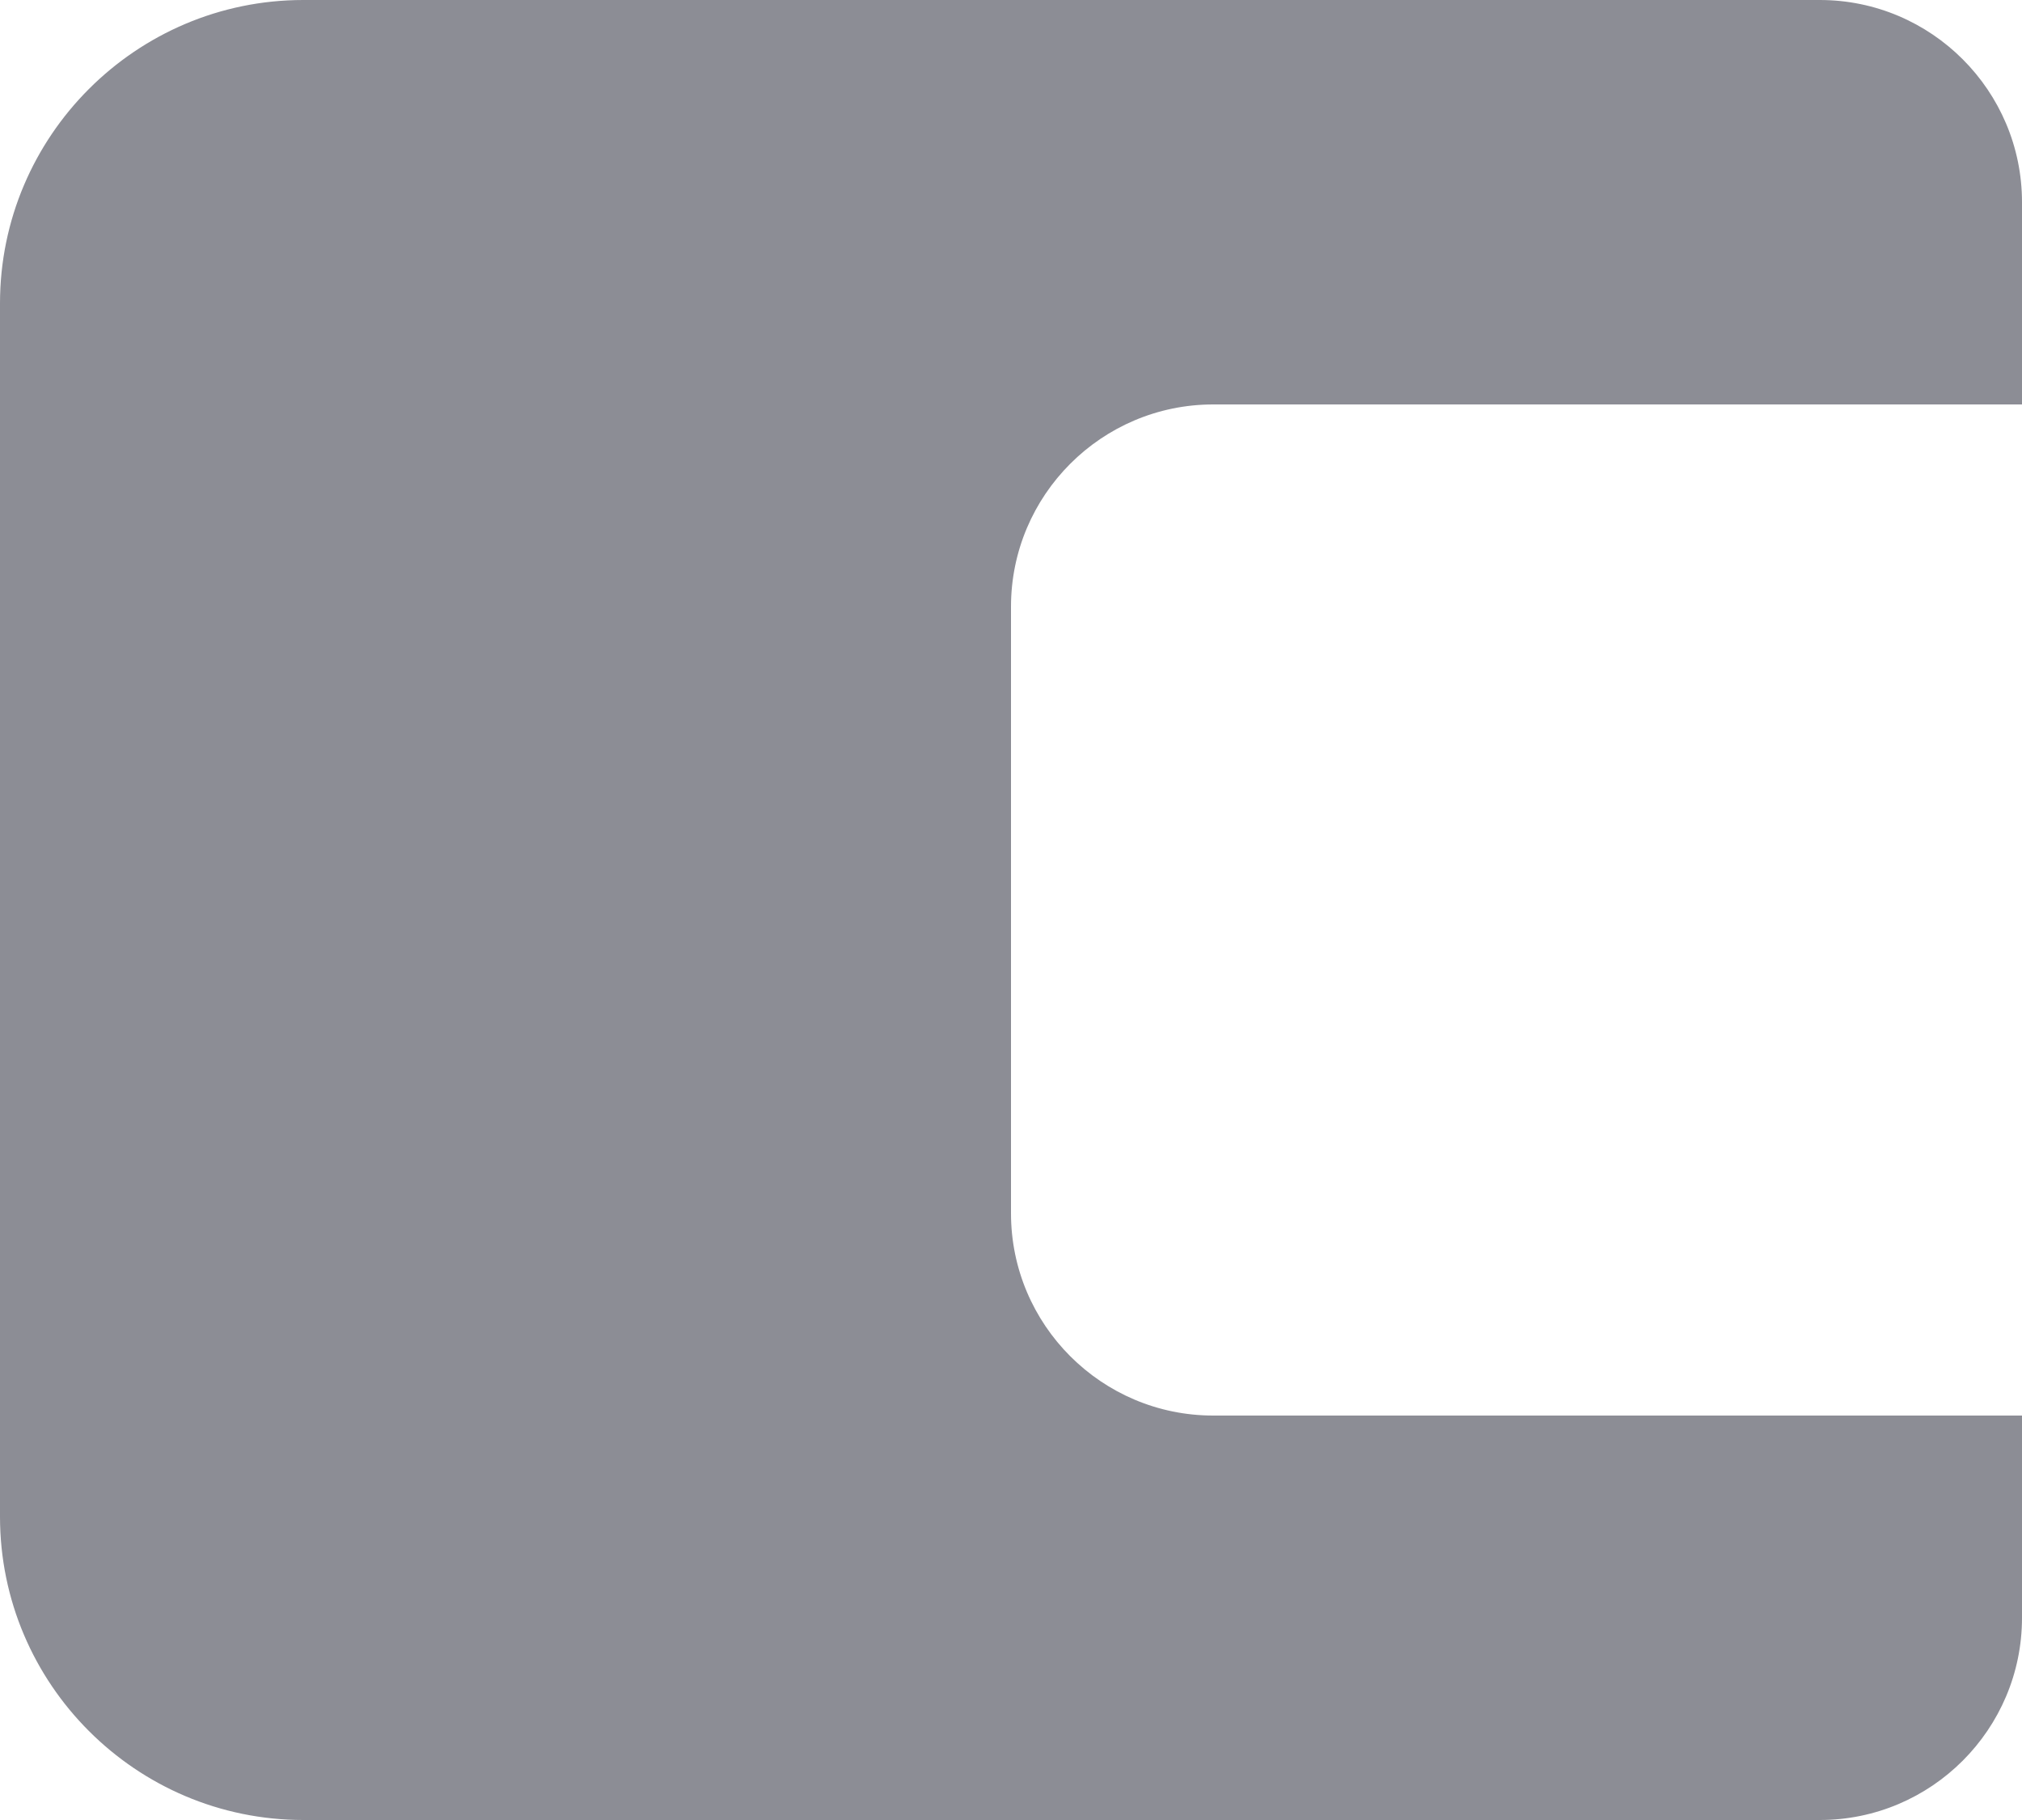 <svg width="20" height="18" viewBox="0 0 20 18" fill="none" xmlns="http://www.w3.org/2000/svg">
<path d="M18 0H3C1.346 0 0 1.346 0 3V15C0 16.654 1.346 18 3 18H18C19.103 18 20 17.103 20 16V14H12C10.897 14 10 13.103 10 12V6C10 4.897 10.897 4 12 4H20V2C20 0.897 19.103 0 18 0Z" fill="#8C8D95"/>
</svg>

